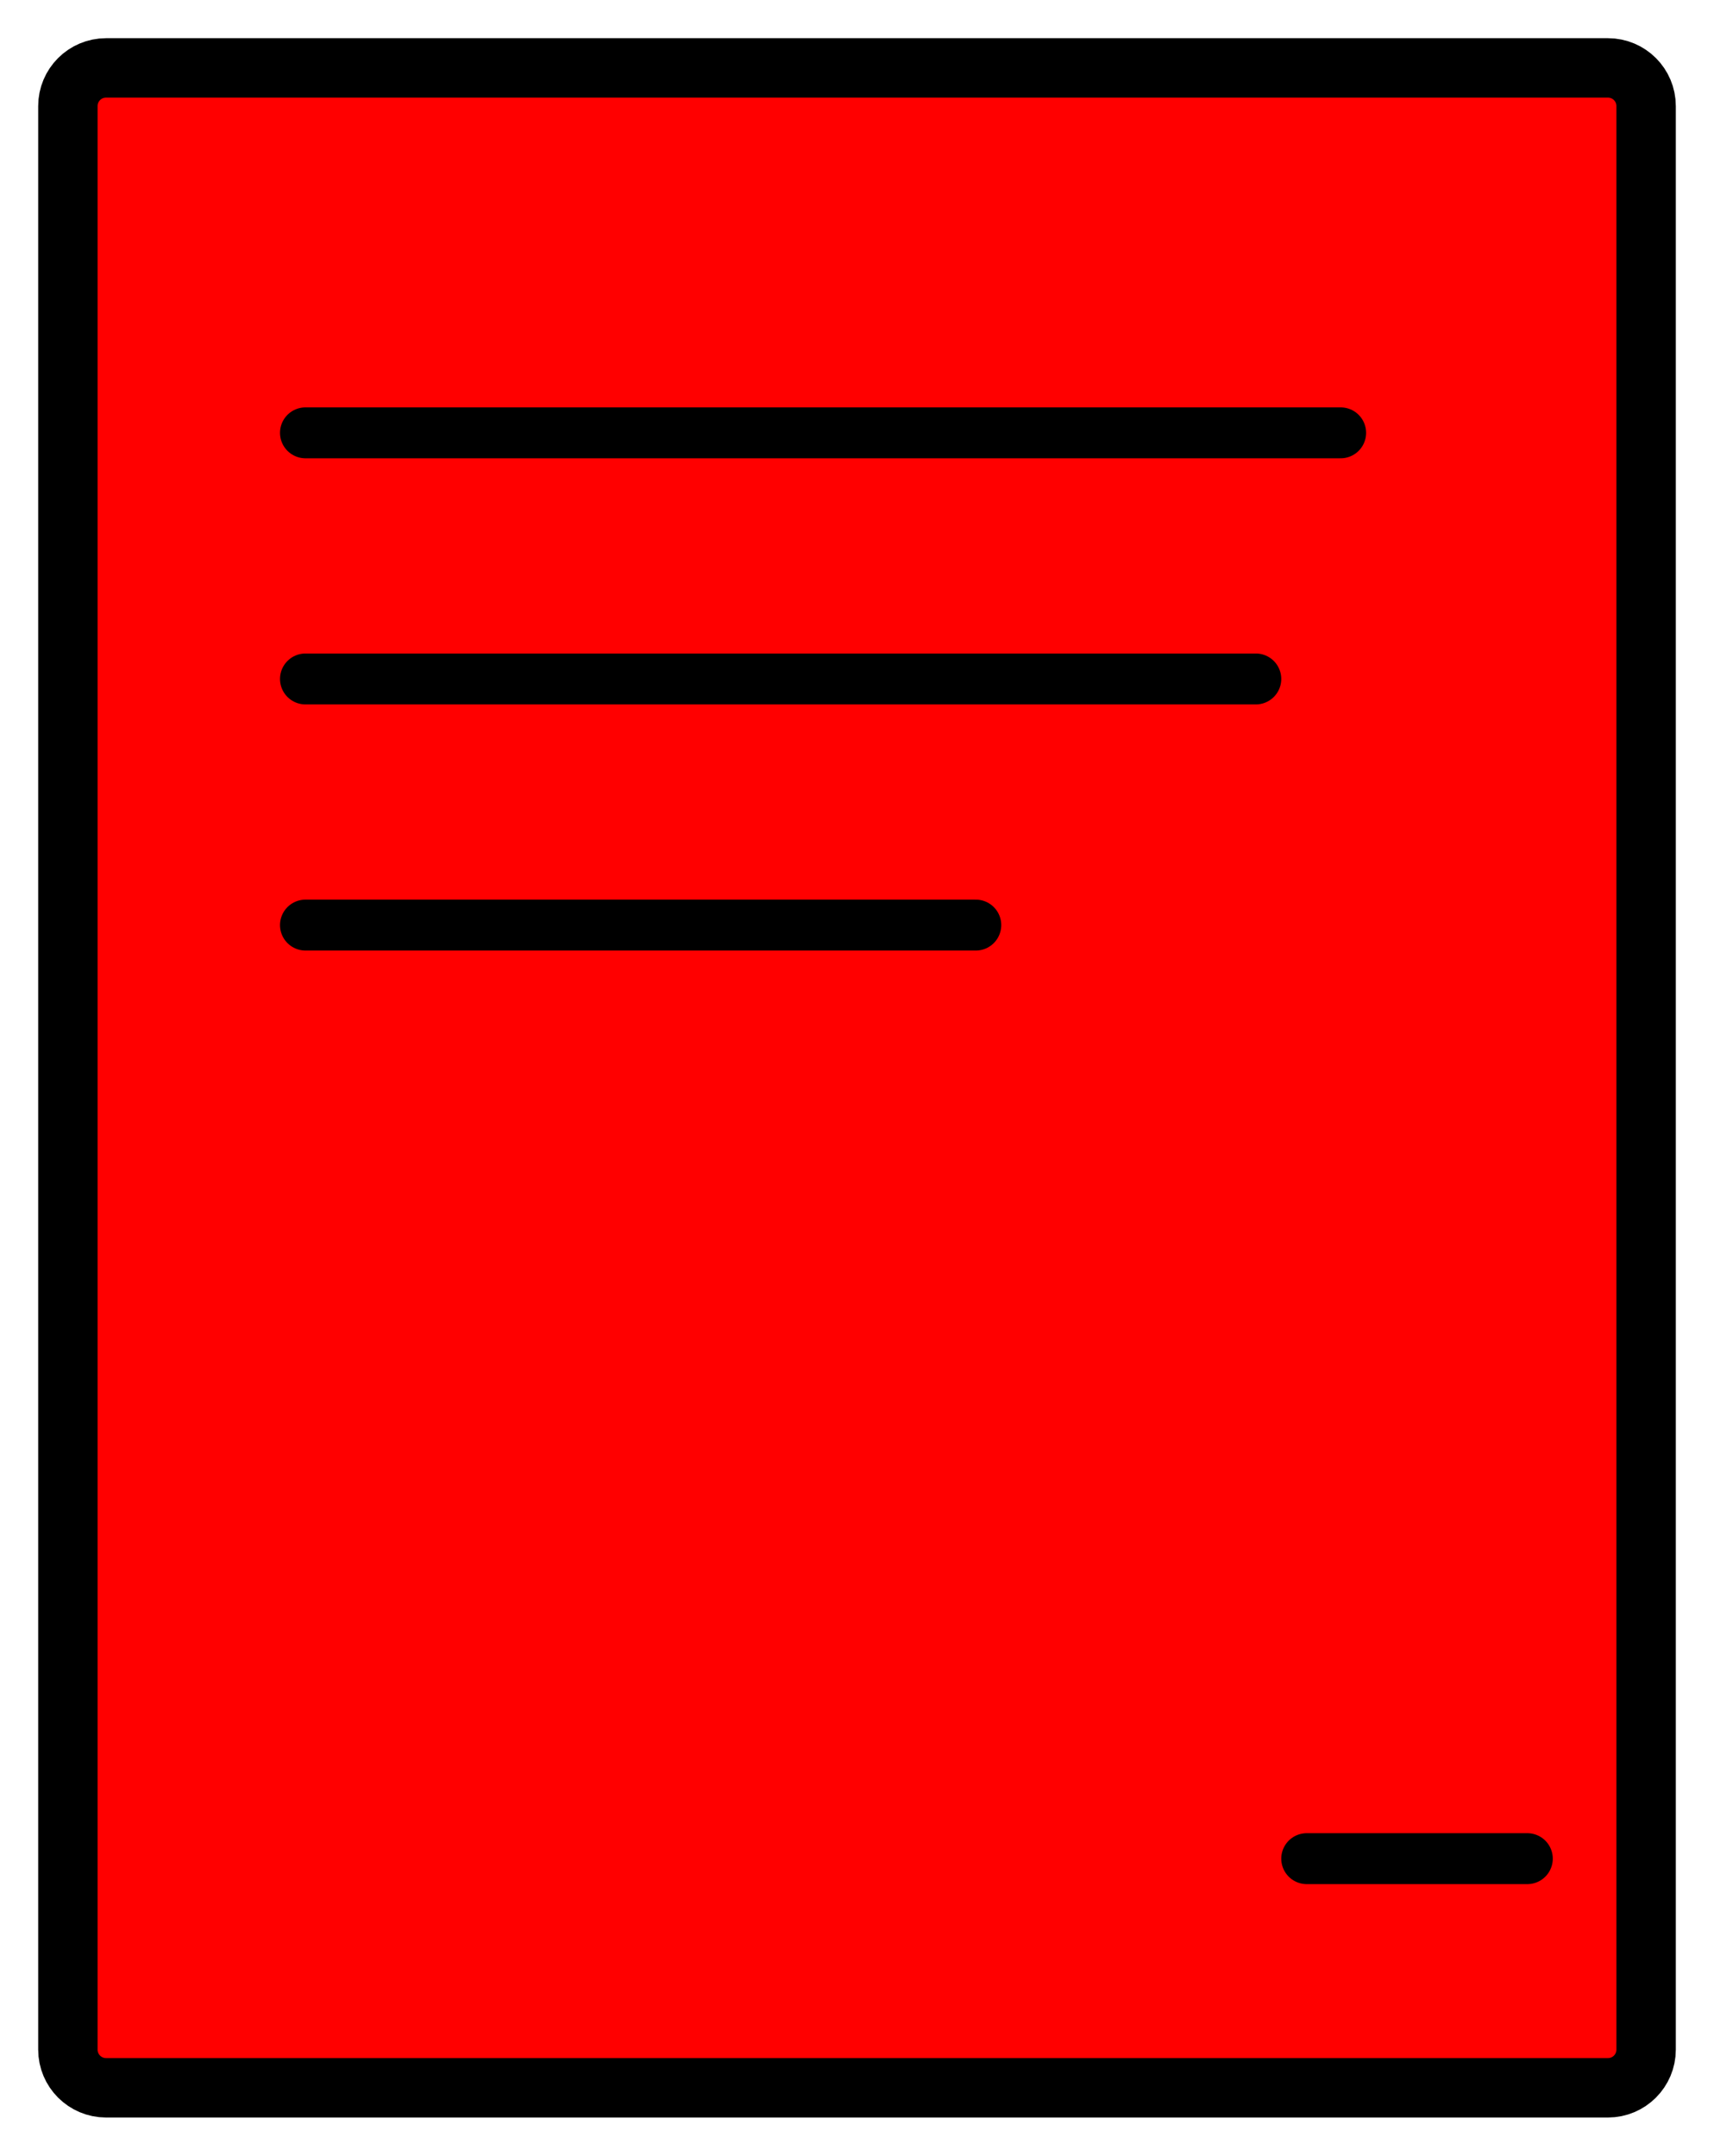 <svg width="202" height="254" viewBox="0 0 202 254" fill="none" xmlns="http://www.w3.org/2000/svg">
<g filter="url(#filter0_d_107_12)">
<path d="M12.5 4H189.5C191.985 4 194 6.015 194 8.5V237.5C194 239.985 191.985 242 189.5 242H12.5C10.015 242 8 239.985 8 237.5V8.5C8 6.015 10.015 4 12.5 4Z" fill="#FF0000" stroke="black" stroke-width="7"/>
<path d="M36 47H158" stroke="black" stroke-width="6" stroke-linecap="round"/>
<path d="M36 76H148" stroke="black" stroke-width="6" stroke-linecap="round"/>
<path d="M154 215L180 215" stroke="black" stroke-width="6" stroke-linecap="round"/>
<path d="M36 105L115 105" stroke="black" stroke-width="6" stroke-linecap="round"/>
</g>
<defs>
<filter id="filter0_d_107_12" x="0.5" y="0.5" width="201" height="253" filterUnits="userSpaceOnUse" color-interpolation-filters="sRGB">
<feFlood flood-opacity="0" result="BackgroundImageFix"/>
<feColorMatrix in="SourceAlpha" type="matrix" values="0 0 0 0 0 0 0 0 0 0 0 0 0 0 0 0 0 0 127 0" result="hardAlpha"/>
<feOffset dy="4"/>
<feGaussianBlur stdDeviation="2"/>
<feComposite in2="hardAlpha" operator="out"/>
<feColorMatrix type="matrix" values="0 0 0 0 0 0 0 0 0 0 0 0 0 0 0 0 0 0 0.25 0"/>
<feBlend mode="normal" in2="BackgroundImageFix" result="effect1_dropShadow_107_12"/>
<feBlend mode="normal" in="SourceGraphic" in2="effect1_dropShadow_107_12" result="shape"/>
</filter>
</defs>
</svg>
